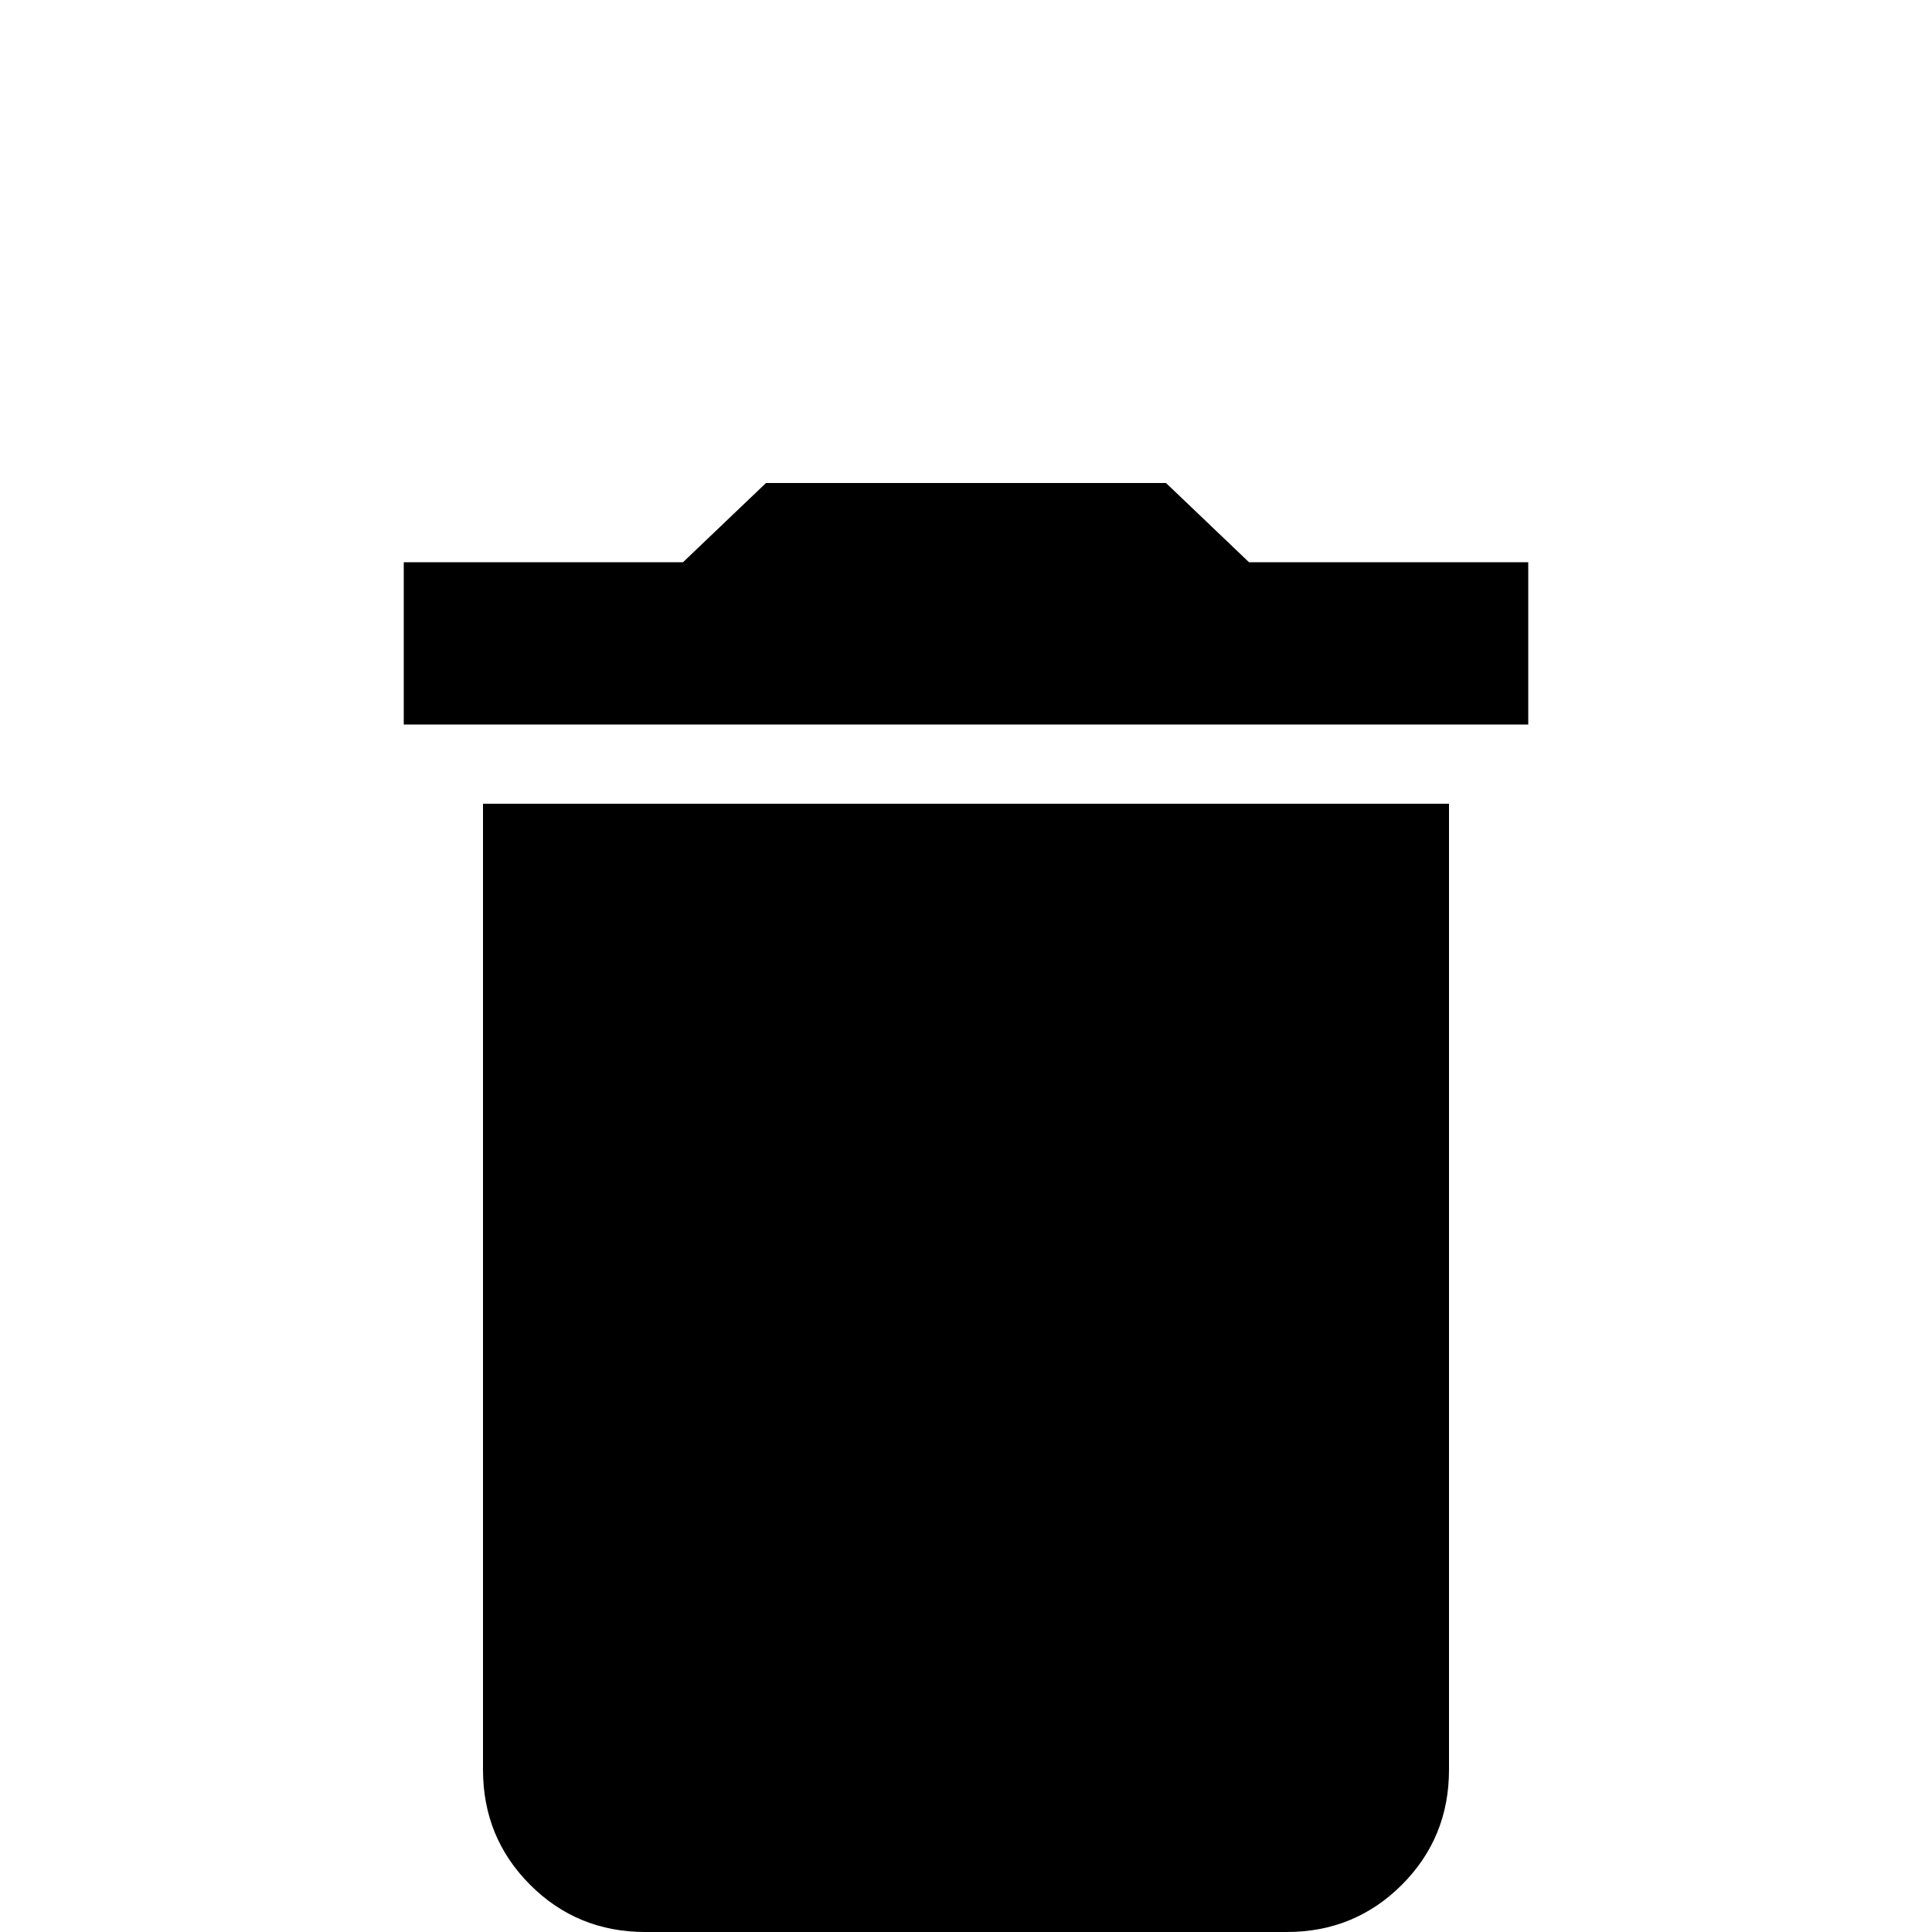 <svg xmlns="http://www.w3.org/2000/svg" viewBox="0 -512 512 512">
	<path fill="#000000" d="M405 -363H331L309 -384H203L181 -363H107V-320H405ZM128 -43Q128 -25 140.5 -12.5Q153 0 171 0H341Q359 0 371.5 -12.5Q384 -25 384 -43V-299H128Z"/>
</svg>